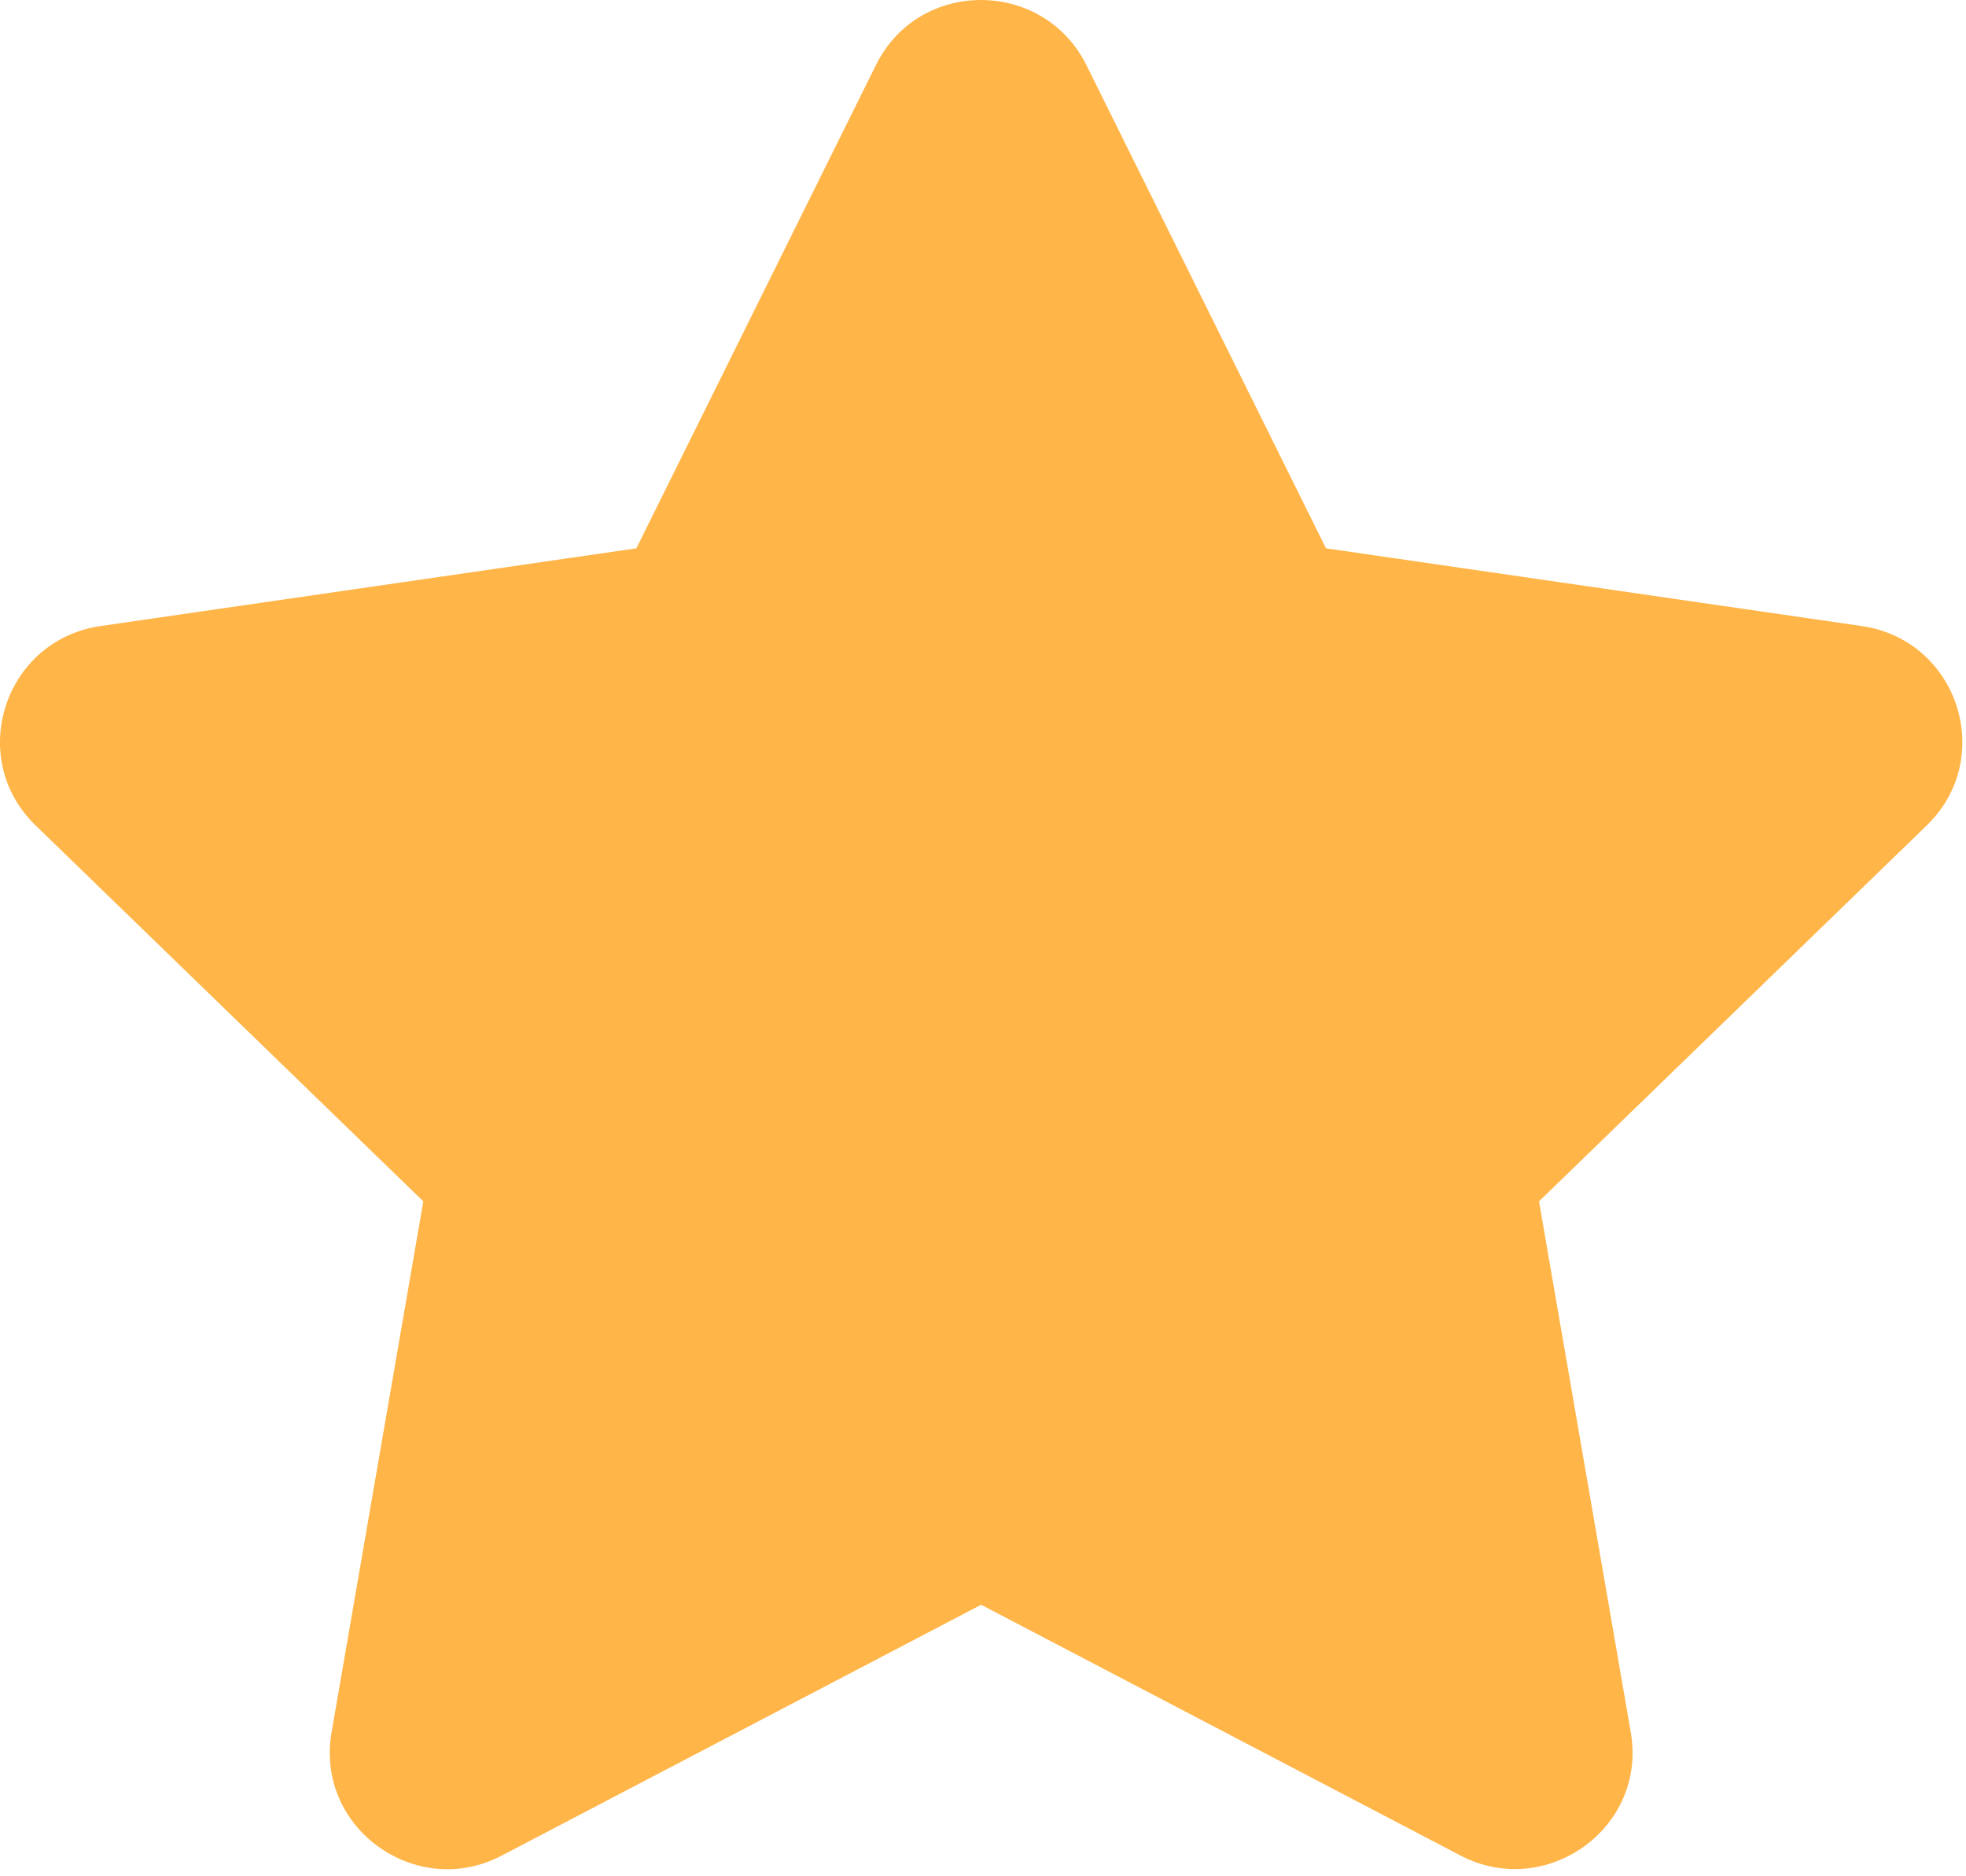 <?xml version="1.0" encoding="UTF-8"?>
<svg width="22px" height="21px" viewBox="0 0 22 21" version="1.1" xmlns="http://www.w3.org/2000/svg" xmlns:xlink="http://www.w3.org/1999/xlink">
    <!-- Generator: Sketch 54.1 (76490) - https://sketchapp.com -->
    <title>StarYellow</title>
    <desc>Created with Sketch.</desc>
    <g id="StarYellow" stroke="none" stroke-width="1" fill="none" fill-rule="evenodd">
        <path d="M9.802,0.728 L7.121,6.137 L1.125,7.007 C0.049,7.163 -0.382,8.482 0.398,9.238 L4.737,13.446 L3.71,19.391 C3.526,20.465 4.663,21.27 5.615,20.768 L10.979,17.961 L16.344,20.768 C17.296,21.266 18.433,20.465 18.249,19.391 L17.222,13.446 L21.561,9.238 C22.341,8.482 21.91,7.163 20.834,7.007 L14.838,6.137 L12.157,0.728 C11.677,-0.236 10.286,-0.249 9.802,0.728 Z" id="Path" fill="#FFB548" fill-rule="nonzero"></path>
    </g>
</svg>